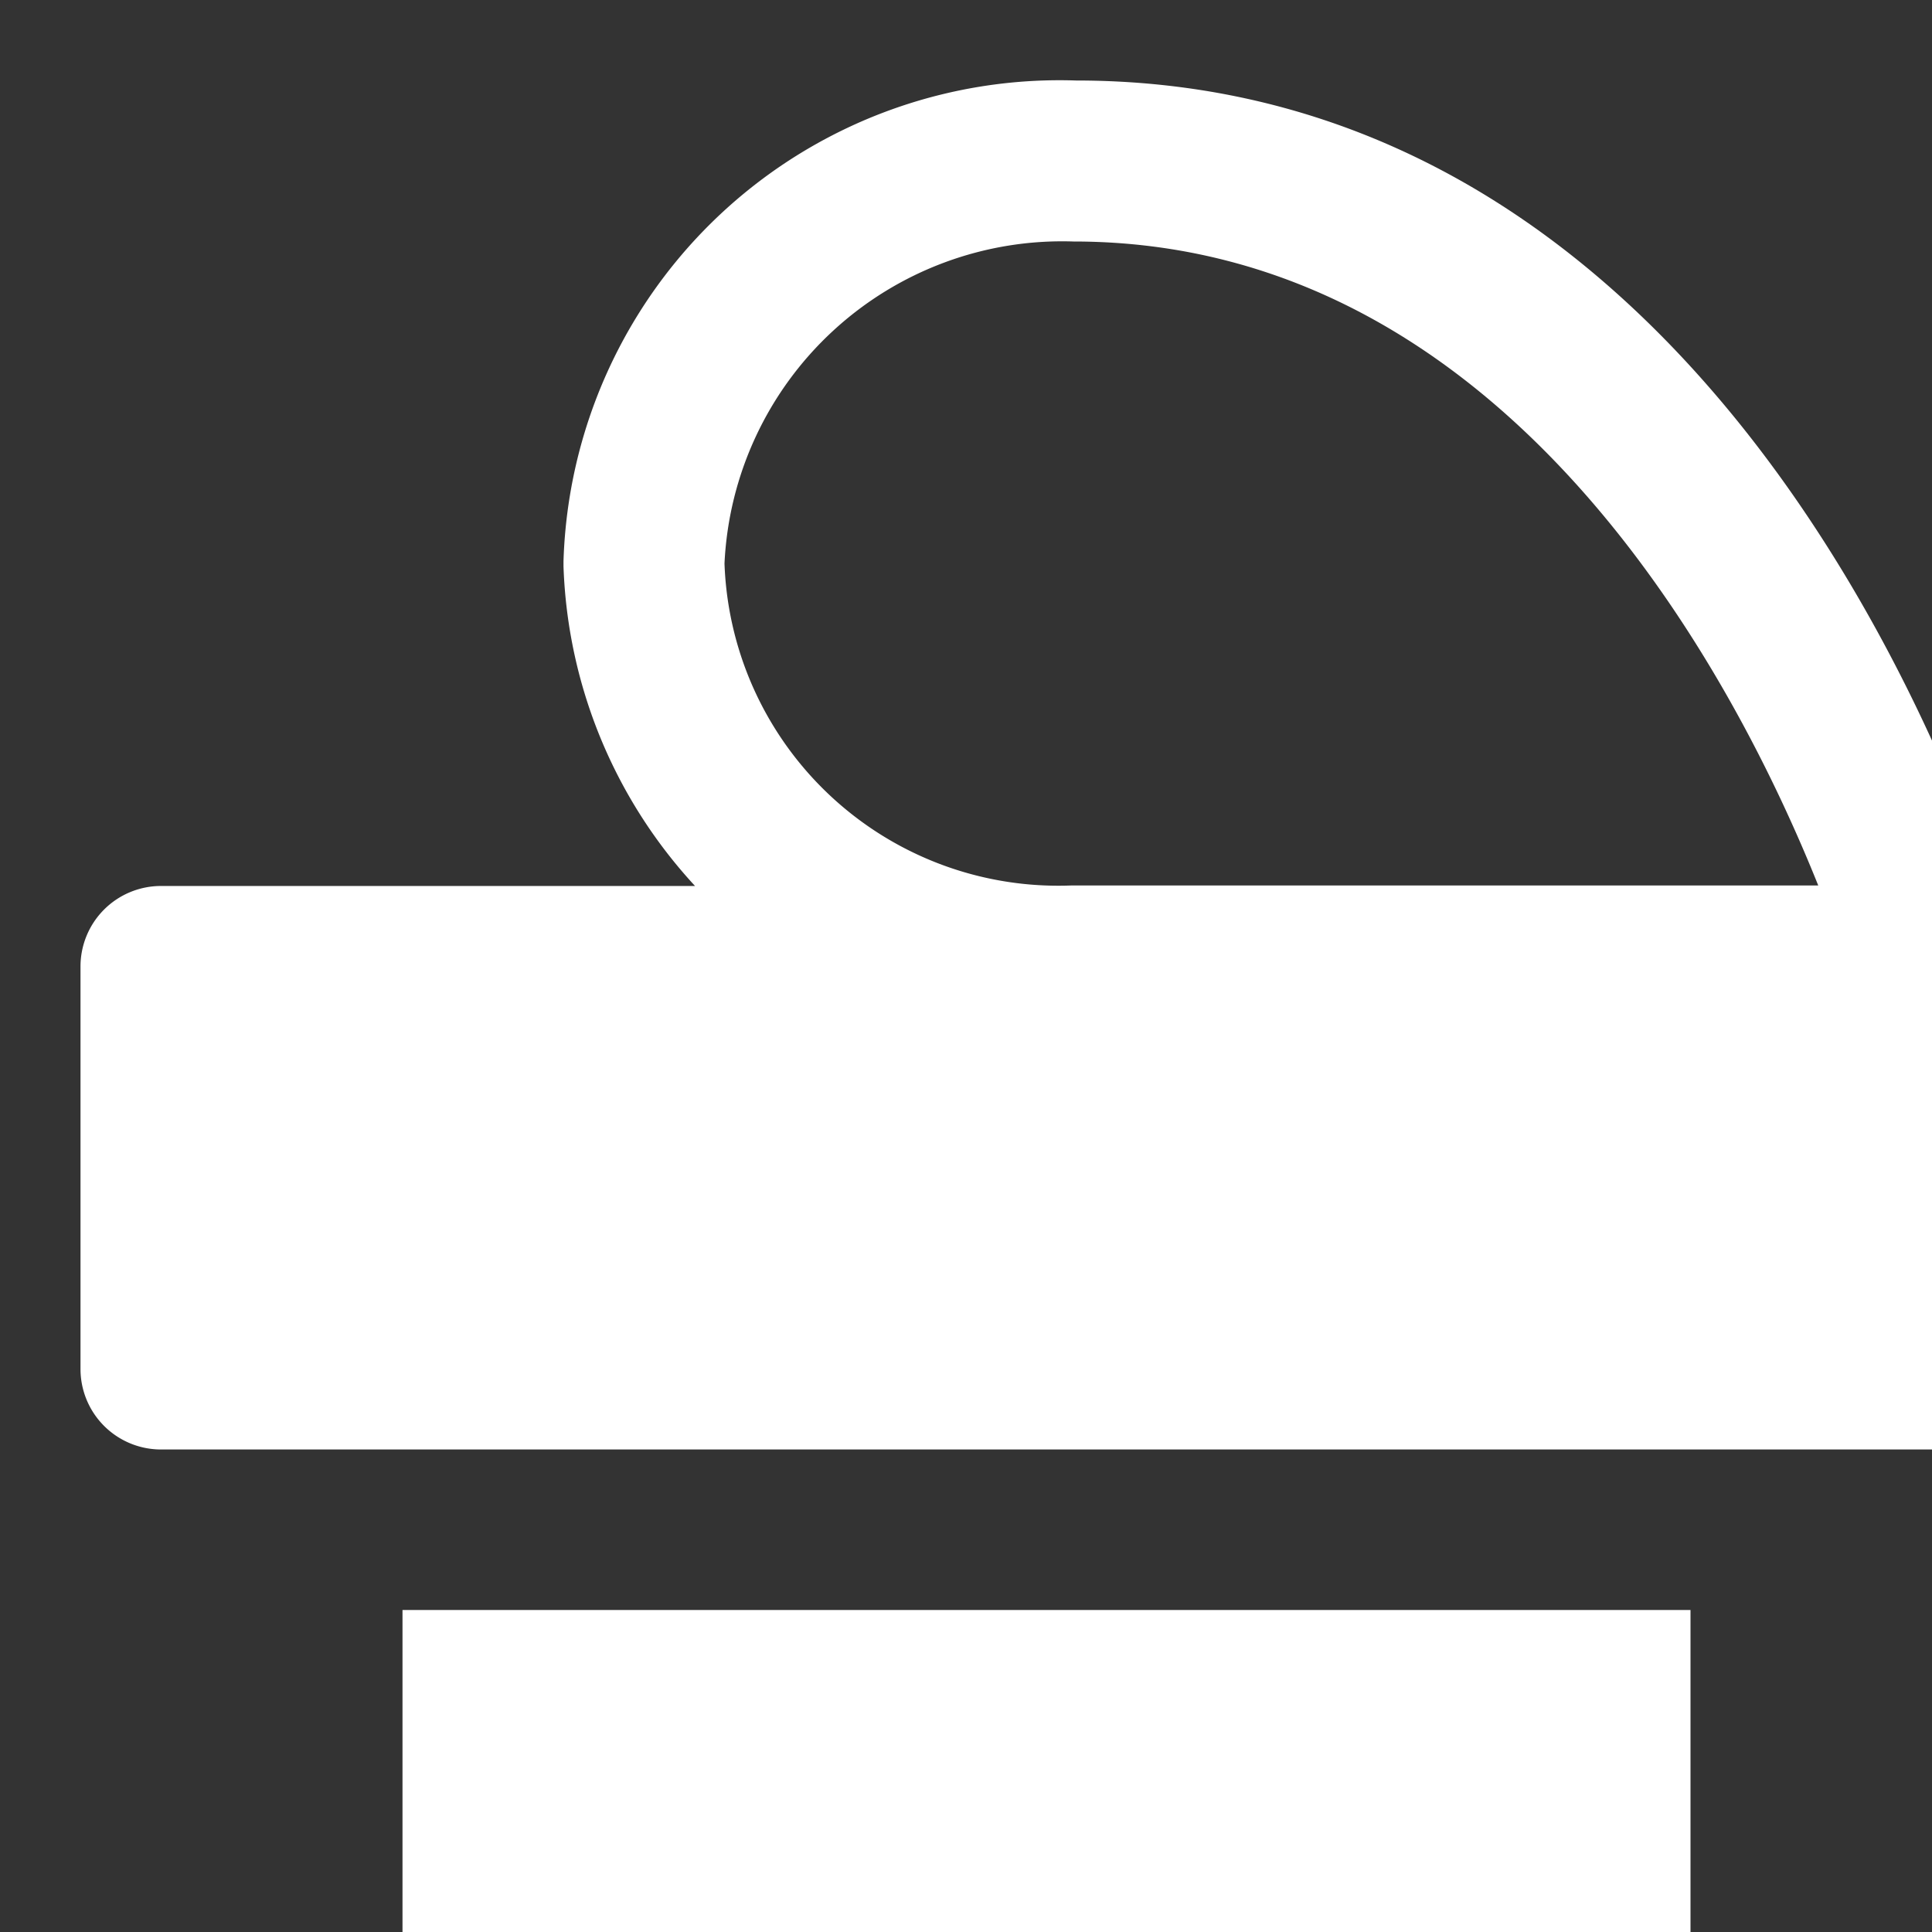 <svg xmlns="http://www.w3.org/2000/svg" xmlns:xlink="http://www.w3.org/1999/xlink" x="0px" y="0px" viewBox="0 0 24 24" width="24" height="24"><rect x="0" y="0" width="24" height="24" fill="#333333" stroke="none"/><g class="nc-icon-wrapper" fill="#ffffff"><path data-color="color-2" d="M46,11.006H39.352A6.243,6.243,0,0,0,41,6.97,6.172,6.172,0,0,0,34.666,1C28.7,1,25.456,6.017,24,9.2,22.547,6.017,19.312,1,13.365,1A6.165,6.165,0,0,0,7,6.97v.066a6.159,6.159,0,0,0,1.634,3.97H2a1,1,0,0,0-1,1v5a1,1,0,0,0,1,1H46a1,1,0,0,0,1-1v-5A1,1,0,0,0,46,11.006ZM34.7,3A4.183,4.183,0,0,1,39,6.97,4.144,4.144,0,0,1,34.7,11H25.411C26.423,8.465,29.236,3,34.7,3ZM13.334,3c5.419,0,8.236,5.462,9.253,8H13.3A4.15,4.15,0,0,1,9,7,4.2,4.2,0,0,1,13.334,3Z" fill="#ffffff"/><path d="M21,20H5V41a5,5,0,0,0,5,5H21Z" fill="#ffffff"/><path d="M27,20V46H38a5,5,0,0,0,5-5V20Z" fill="#ffffff"/></g></svg>
